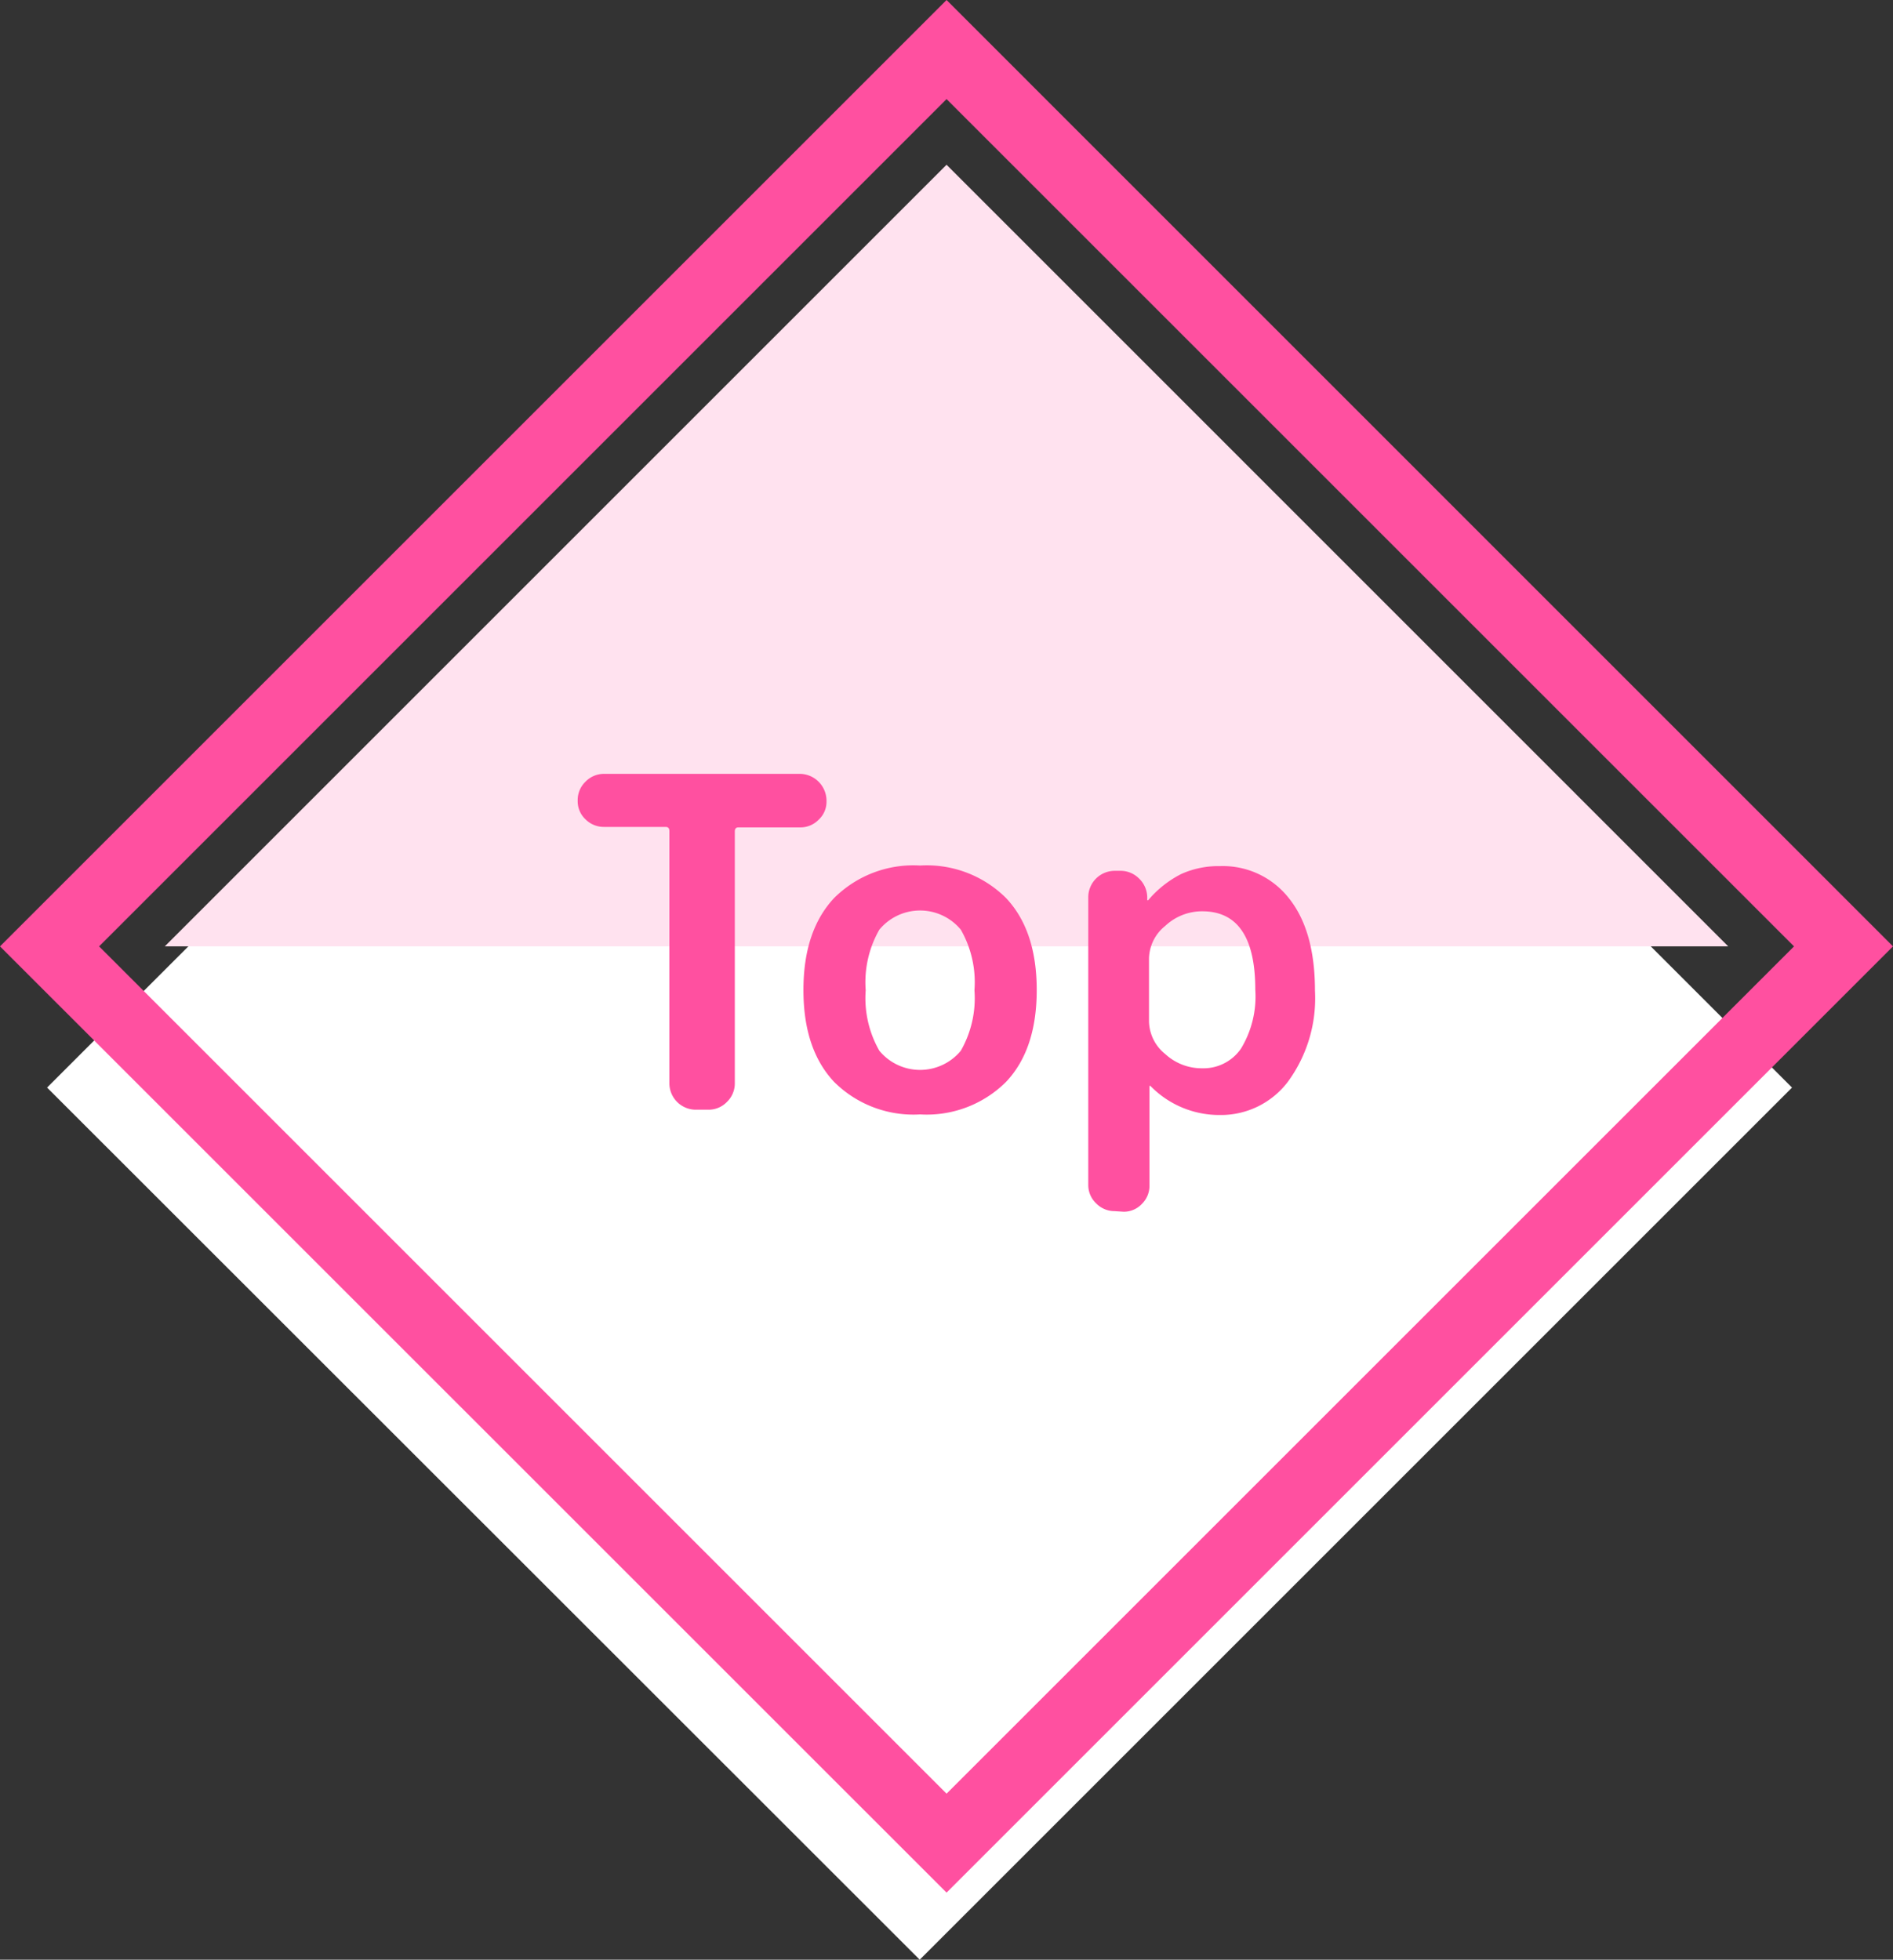 <svg xmlns="http://www.w3.org/2000/svg" width="160.83" height="166.53" viewBox="0 0 160.83 166.53"><rect x="0" y="0" width="160.83" height="166.53" fill="#333333" stroke="none"/><defs><style>.cls-1{fill:#fff;}.cls-2{fill:#ffe2ef;}.cls-3{fill:#ff50a0;}</style></defs><title>アセット 13</title><g id="レイヤー_2" data-name="レイヤー 2"><g id="Layer_1" data-name="Layer 1"><path class="cls-1" d="M78.14,166.53,4,92.42,78.14,18.3l74.11,74.12Z"/><path class="cls-2" d="M14,80.42,80.42,14l66.41,66.42Z"/><path class="cls-3" d="M80.42,160.83,0,80.42,80.42,0l80.41,80.42Zm-72-80.41,72,72,72-72-72-72Z"/><path class="cls-3" d="M51.31,70.27a2.2,2.2,0,0,1-1.57-.65,2.1,2.1,0,0,1-.66-1.55V68a2.16,2.16,0,0,1,.66-1.57,2.18,2.18,0,0,1,1.57-.67H68A2.29,2.29,0,0,1,70.22,68v.11a2.07,2.07,0,0,1-.67,1.55,2.16,2.16,0,0,1-1.56.65H62.74c-.21,0-.31.11-.31.35V92.07a2.18,2.18,0,0,1-.67,1.57,2.16,2.16,0,0,1-1.57.66H59.1a2.25,2.25,0,0,1-2.23-2.23V70.62c0-.24-.11-.35-.32-.35Z"/><path class="cls-3" d="M85.47,91.94a9.54,9.54,0,0,1-7.3,2.76,9.54,9.54,0,0,1-7.3-2.76q-2.61-2.77-2.61-7.81t2.61-7.82a9.54,9.54,0,0,1,7.3-2.76,9.54,9.54,0,0,1,7.3,2.76q2.61,2.76,2.61,7.82T85.47,91.94ZM81.63,79a4.49,4.49,0,0,0-6.92,0,9,9,0,0,0-1.16,5.15,9,9,0,0,0,1.16,5.14,4.49,4.49,0,0,0,6.92,0,9,9,0,0,0,1.16-5.14A9,9,0,0,0,81.63,79Z"/><path class="cls-3" d="M94.69,102.92a2.18,2.18,0,0,1-1.57-.67,2.13,2.13,0,0,1-.66-1.56V76.18A2.25,2.25,0,0,1,94.69,74h.47a2.21,2.21,0,0,1,1.6.64,2.26,2.26,0,0,1,.71,1.59v.27s0,0,0,0a.12.12,0,0,0,.08,0,9,9,0,0,1,2.81-2.23,7.7,7.7,0,0,1,3.29-.67,7.13,7.13,0,0,1,5.88,2.76q2.19,2.76,2.19,7.82a12,12,0,0,1-2.29,7.73,7.13,7.13,0,0,1-5.78,2.84,8.17,8.17,0,0,1-5.91-2.47.1.1,0,0,0-.08,0,0,0,0,0,0,0,0v8.46a2.15,2.15,0,0,1-.64,1.56,2.1,2.1,0,0,1-1.55.67Zm2.93-21.46v5.33A3.64,3.64,0,0,0,99,89.57a4.56,4.56,0,0,0,3.15,1.21,3.86,3.86,0,0,0,3.29-1.68,8.55,8.55,0,0,0,1.21-5q0-6.66-4.5-6.66A4.56,4.56,0,0,0,99,78.68,3.64,3.64,0,0,0,97.62,81.46Z"/></g></g></svg>
